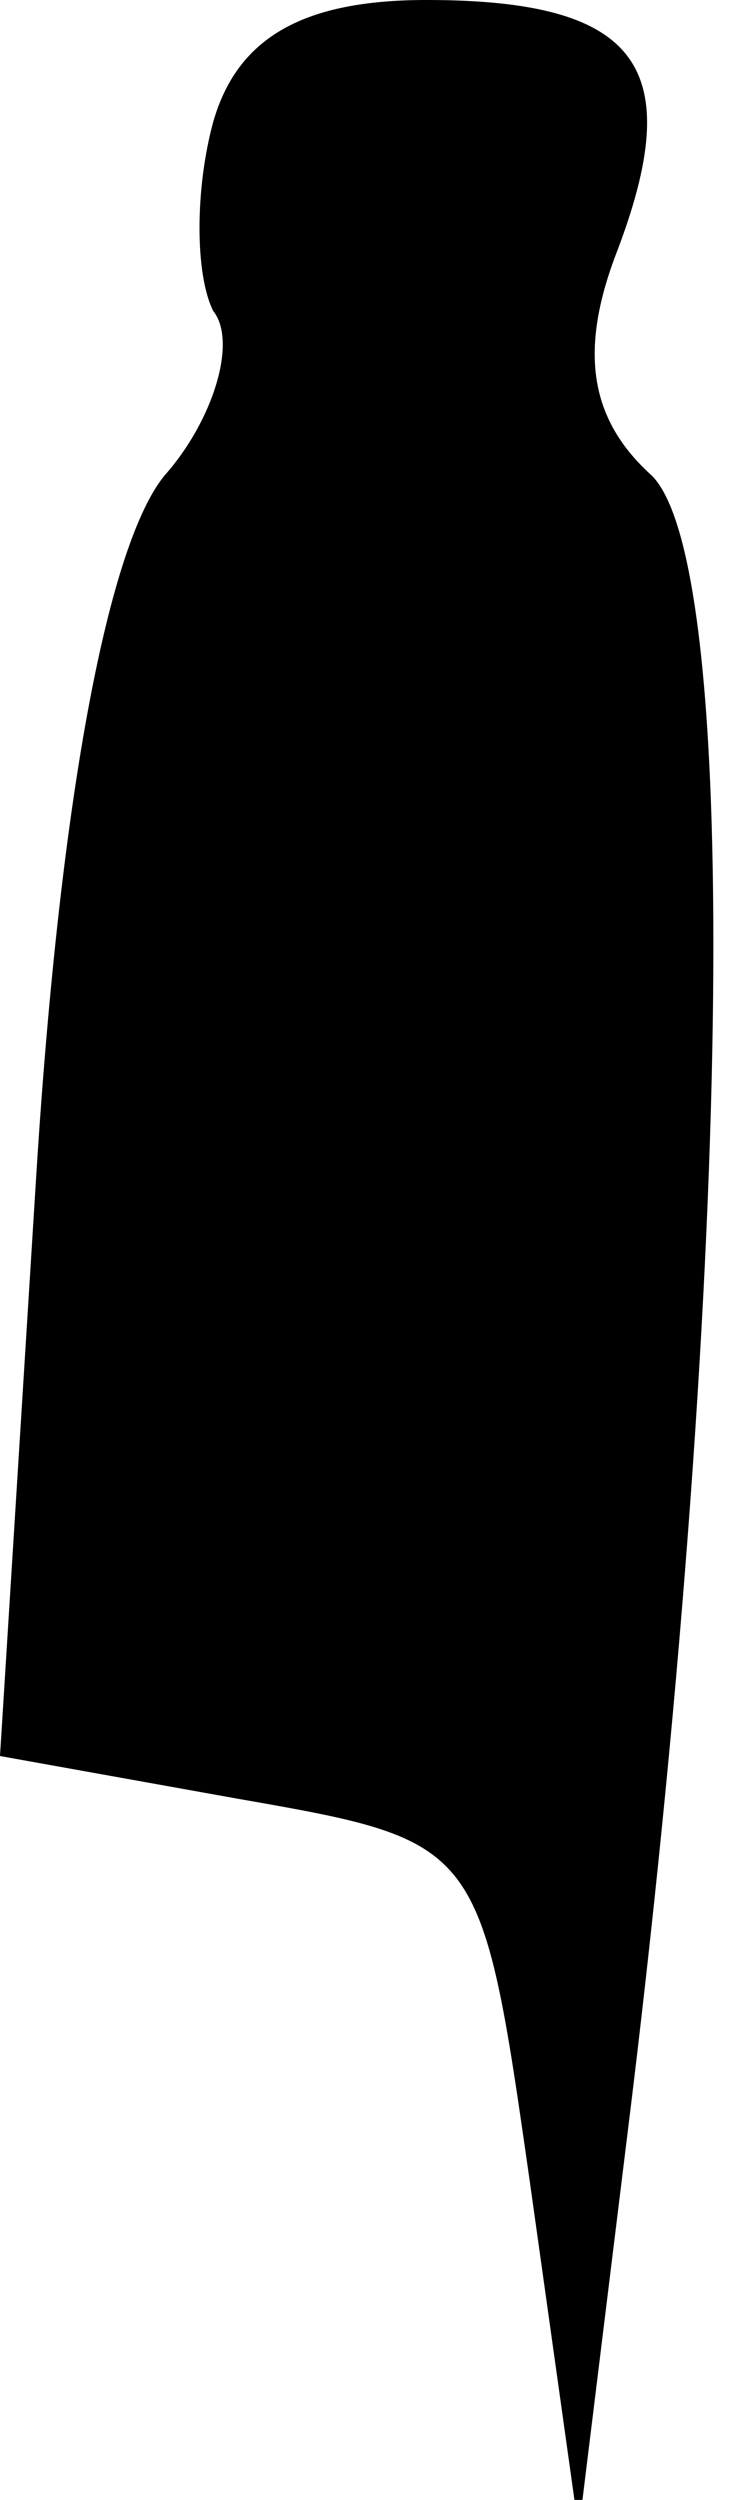 <?xml version="1.0" standalone="no"?>
<!DOCTYPE svg PUBLIC "-//W3C//DTD SVG 20010904//EN"
 "http://www.w3.org/TR/2001/REC-SVG-20010904/DTD/svg10.dtd">
<svg version="1.0" xmlns="http://www.w3.org/2000/svg"
 width="12pt" height="41pt" viewBox="0 0 12 41"
 preserveAspectRatio="xMidYMid meet">
<g transform="translate(0,41) scale(0.1,-0.1)"
fill="#000000" stroke="none">
<path fill="#000000" stroke="none" d="M35 390 c-3 -11 -3 -25 0 -31 4 -5 0
-18 -8 -27 -9 -11 -17 -51 -21 -114 l-6 -96 39 -7 c40 -7 40 -7 48 -63 l8 -57
8 65 c17 137 19 257 4 272 -10 9 -12 20 -6 36 12 31 4 42 -31 42 -20 0 -31 -6
-35 -20z"/>
</g>
</svg>
